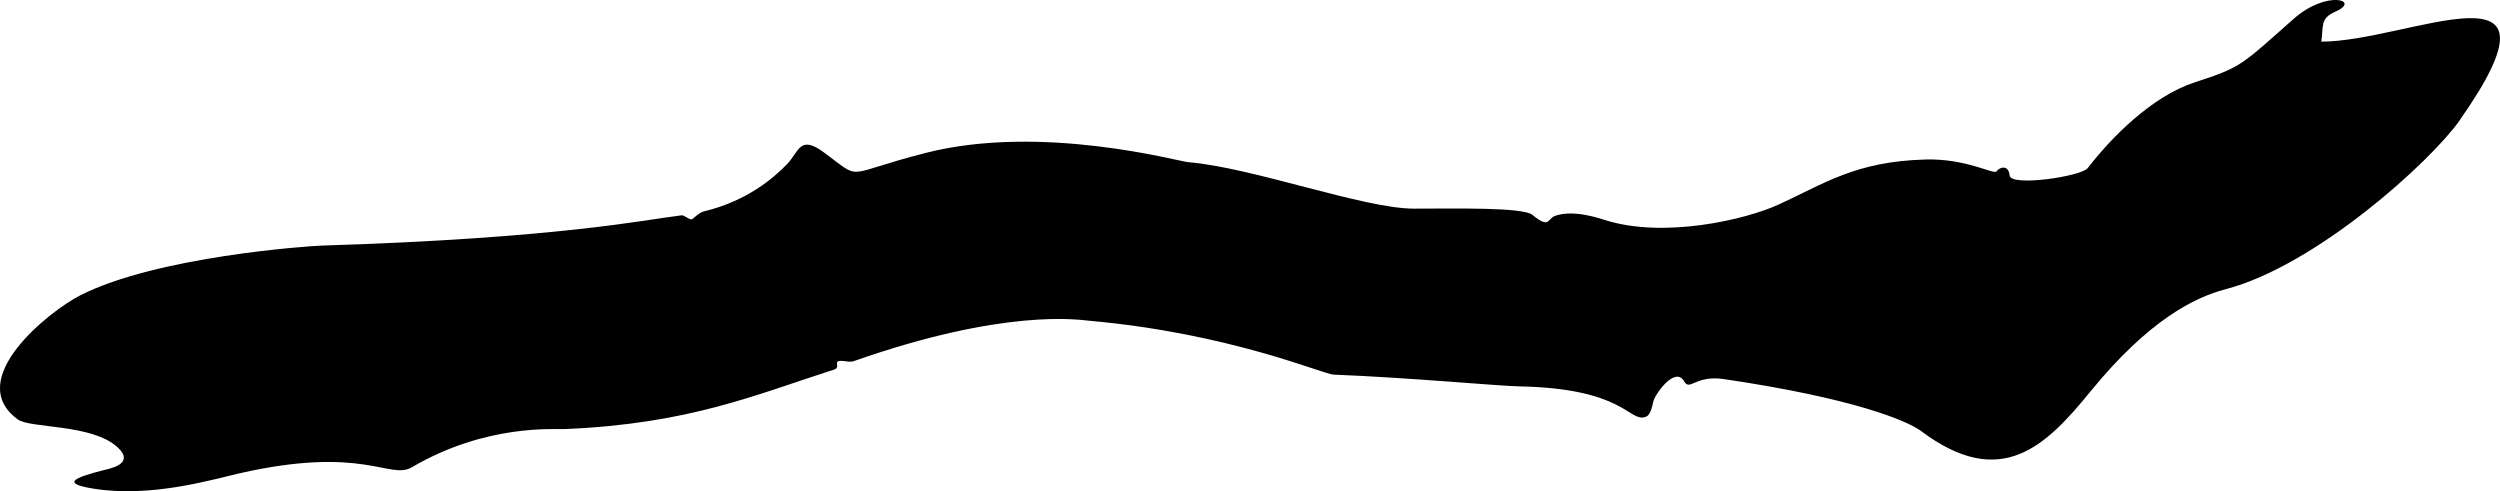 <svg version="1.1" xmlns="http://www.w3.org/2000/svg" xmlns:xlink="http://www.w3.org/1999/xlink" width="252.686" height="49.649" viewBox="0,0,252.686,49.649"><g transform="translate(-114.178,-160.673)"><g fill="#000000" stroke="none" stroke-width="0" stroke-miterlimit="10"><path d="M362.788,172.837c-2.899,4.132 -14.505,14.682 -23.671,17.073c-3.097,0.808 -7.744,3.091 -13.641,10.324c-4.522,5.546 -9.047,10.051 -17.112,4.018c-1.418,-1.061 -6.853,-3.332 -19.94,-5.262c-2.899,-0.428 -3.442,1.238 -4.014,0.237c-0.92,-1.611 -2.971,1.309 -3.128,2.048c-0.277,1.302 -0.527,1.476 -0.891,1.568c-1.588,0.401 -2.186,-2.911 -12.605,-3.115c-2.21,-0.043 -11.262,-0.896 -18.824,-1.19c-1.067,-0.041 -10.421,-4.178 -24.751,-5.451c-1.011,-0.09 -8.47,-1.281 -23.754,4.093c-0.297,0.104 -0.705,0.018 -0.998,-0.013c-1.315,-0.141 -0.174,0.607 -0.981,0.864c-7.891,2.522 -14.6,5.491 -27.264,6.012c-0.996,0.041 -7.934,-0.527 -15.409,3.86c-2.229,1.308 -4.85,-2.253 -17.429,0.613c-2.786,0.635 -8.956,2.498 -14.806,1.538c-3.157,-0.518 -2.01,-1.079 1.138,-1.873c0.564,-0.142 3.167,-0.624 1.359,-2.297c-2.566,-2.374 -8.818,-1.9 -10.074,-2.808c-5.586,-4.038 3.214,-10.991 6.312,-12.56c7.727,-3.913 23.005,-4.976 24.384,-5.019c24.093,-0.746 32.843,-2.647 36.386,-3.061c0.283,-0.033 0.861,0.545 1.078,0.376c0.42,-0.326 0.739,-0.669 1.202,-0.781c4.303,-1.038 6.985,-3.324 8.384,-4.777c1.216,-1.264 1.258,-2.978 3.692,-1.194c4.049,2.967 1.754,2.253 10.336,0.063c11.702,-2.975 25.548,0.865 26.497,0.941c6.464,0.522 17.76,4.702 22.84,4.698c4.154,-0.003 11.01,-0.158 11.963,0.629c1.76,1.452 1.493,0.387 2.29,0.1c1.874,-0.674 4.601,0.283 5.044,0.423c6.016,1.903 14.243,-0.061 17.492,-1.54c4.678,-2.129 7.792,-4.387 14.92,-4.579c4.18,-0.112 6.939,1.587 7.175,1.191c0.215,-0.36 1.2,-0.771 1.314,0.427c0.109,1.149 7.232,0.102 7.893,-0.752c2.445,-3.159 6.516,-7.27 10.837,-8.672c4.781,-1.551 4.677,-1.732 9.994,-6.424c3.337,-2.945 6.861,-1.864 4.184,-0.705c-1.574,0.681 -1.168,1.511 -1.407,3.021c8.896,0 25.854,-8.965 13.984,7.953z"/></g></g></svg><!--rotationCenter:125.82240072902015:19.326713902721934-->